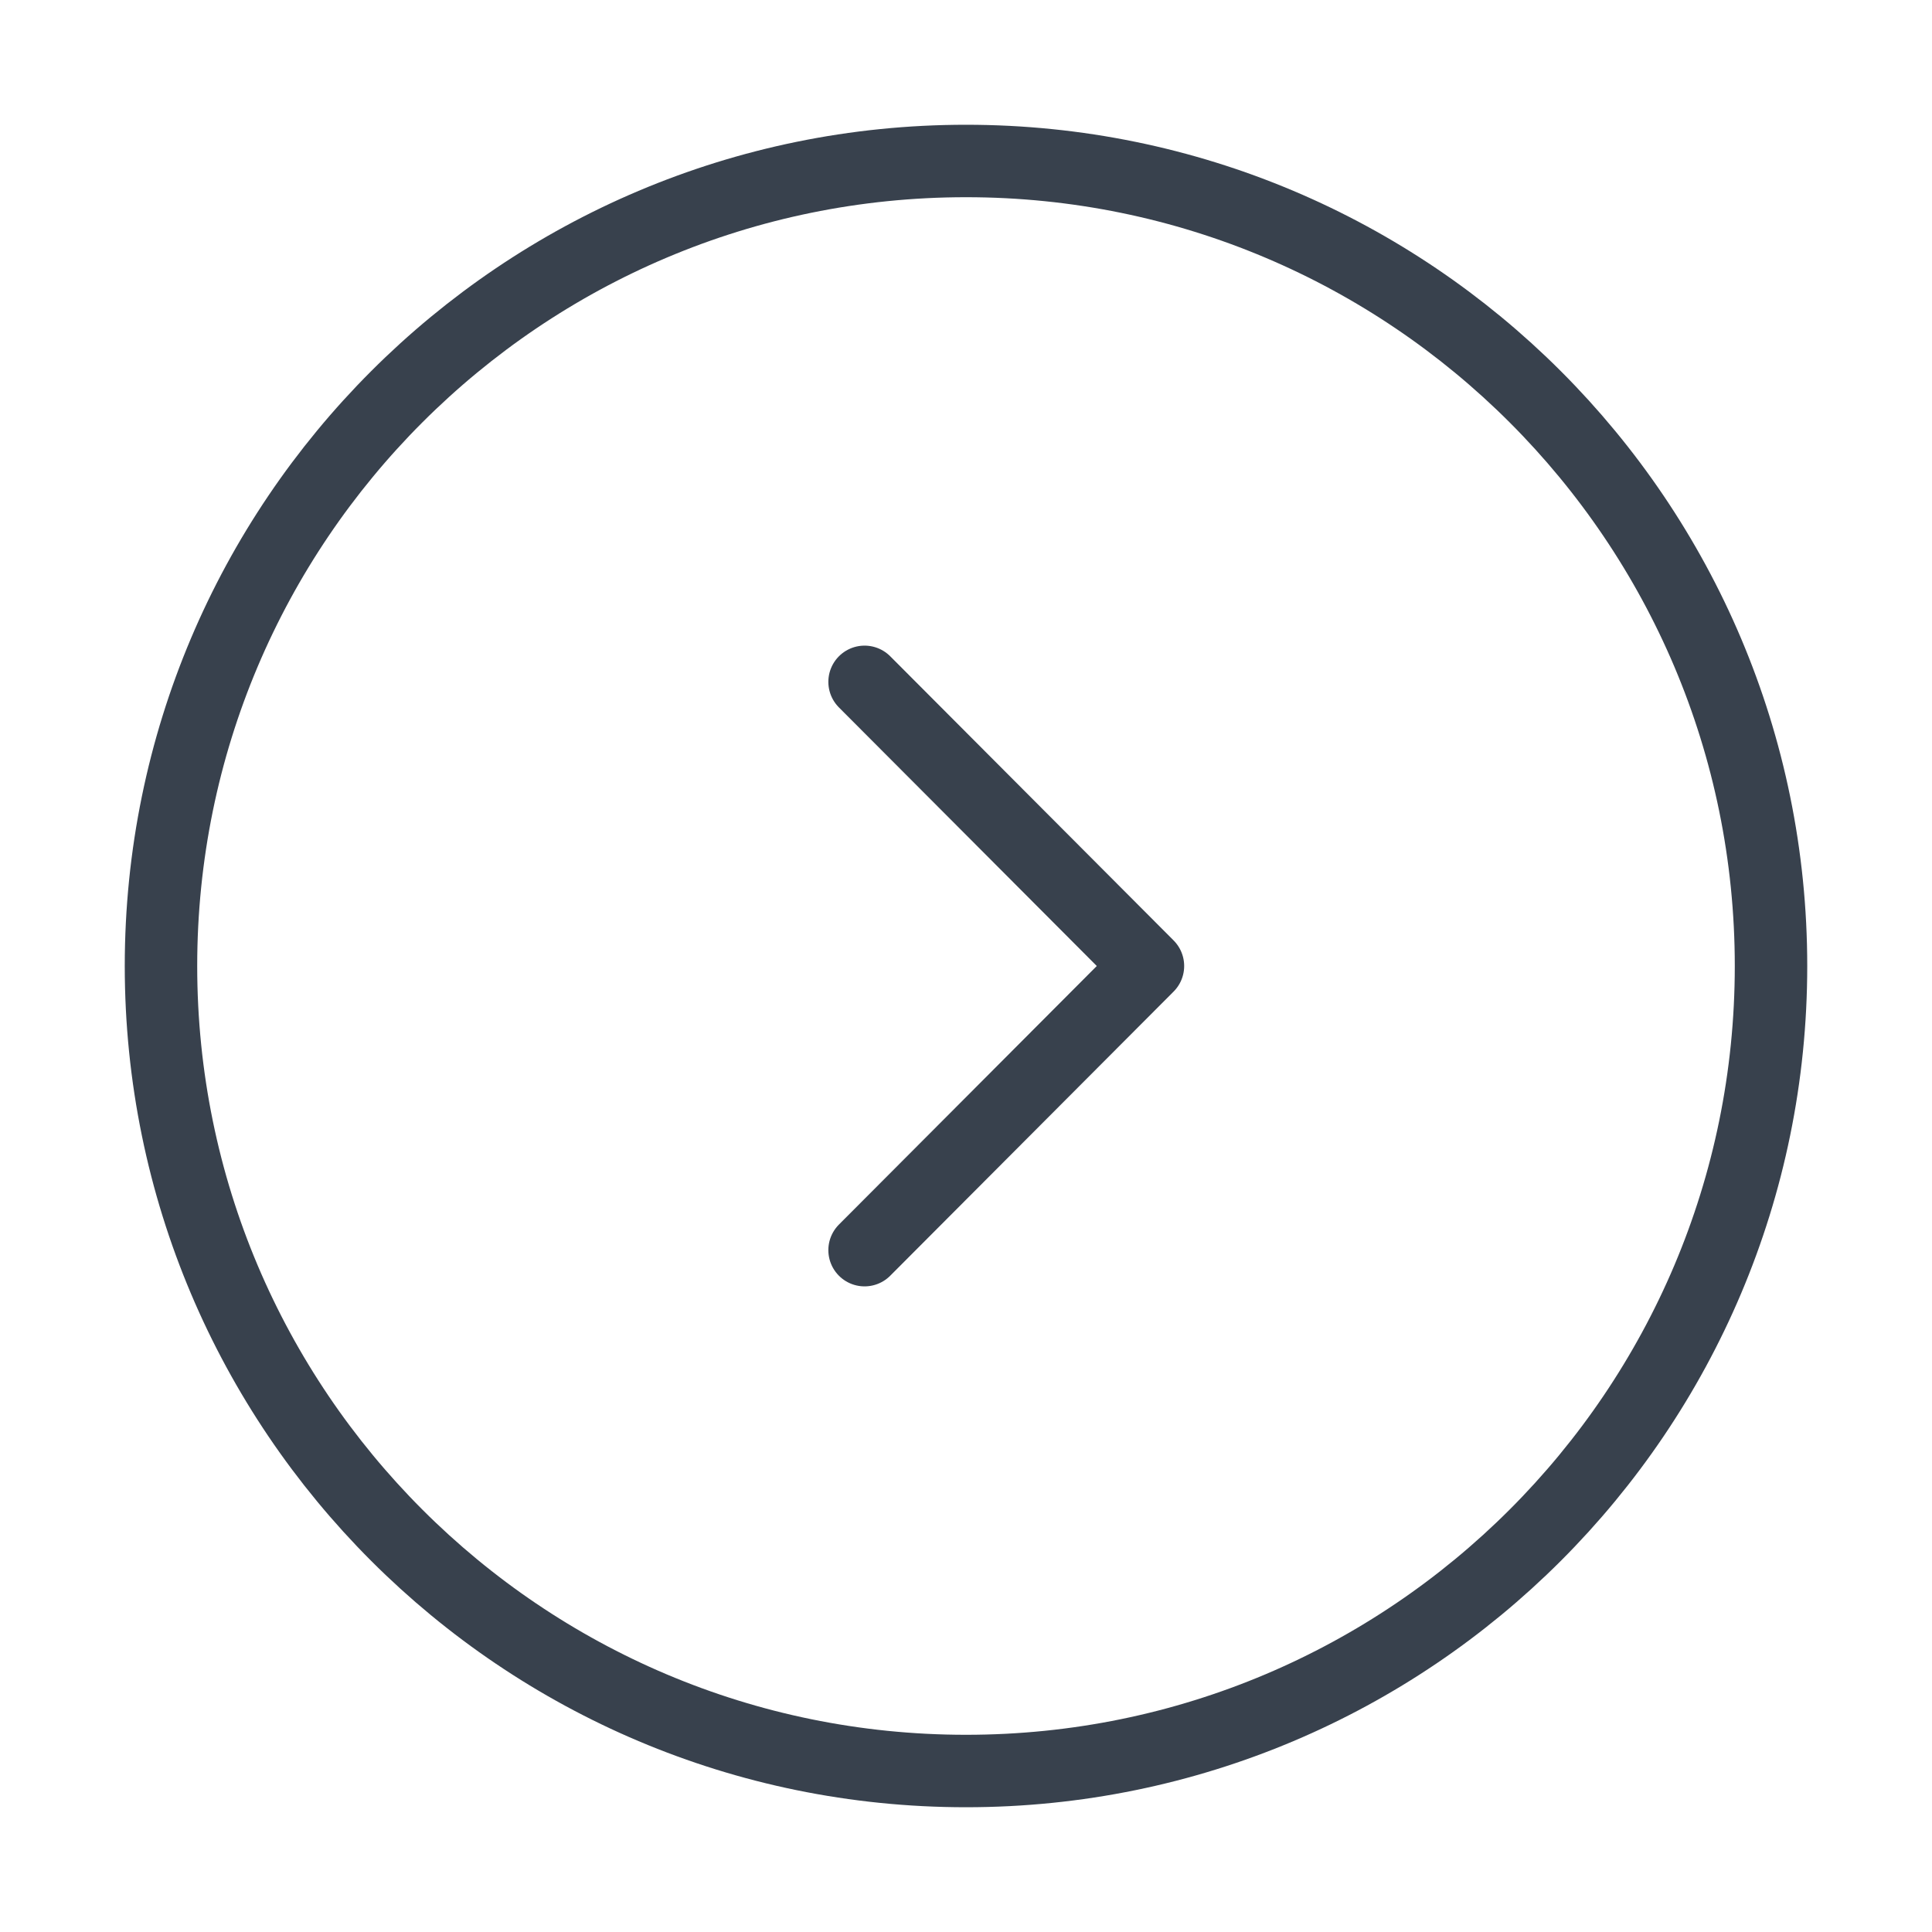 <svg width="40" height="40" viewBox="0 0 40 40" fill="none" xmlns="http://www.w3.org/2000/svg">
<path d="M20 36.667C29.205 36.667 36.667 29.205 36.667 20C36.667 10.795 29.205 3.333 20 3.333C10.795 3.333 3.333 10.795 3.333 20C3.333 29.205 10.795 36.667 20 36.667Z" stroke="#38414D" stroke-width="1.5" stroke-miterlimit="10" stroke-linecap="round" stroke-linejoin="round"/>
<path d="M17.9 25.883L23.767 20L17.9 14.117" stroke="#38414D" stroke-width="1.5" stroke-linecap="round" stroke-linejoin="round"/>
</svg>
